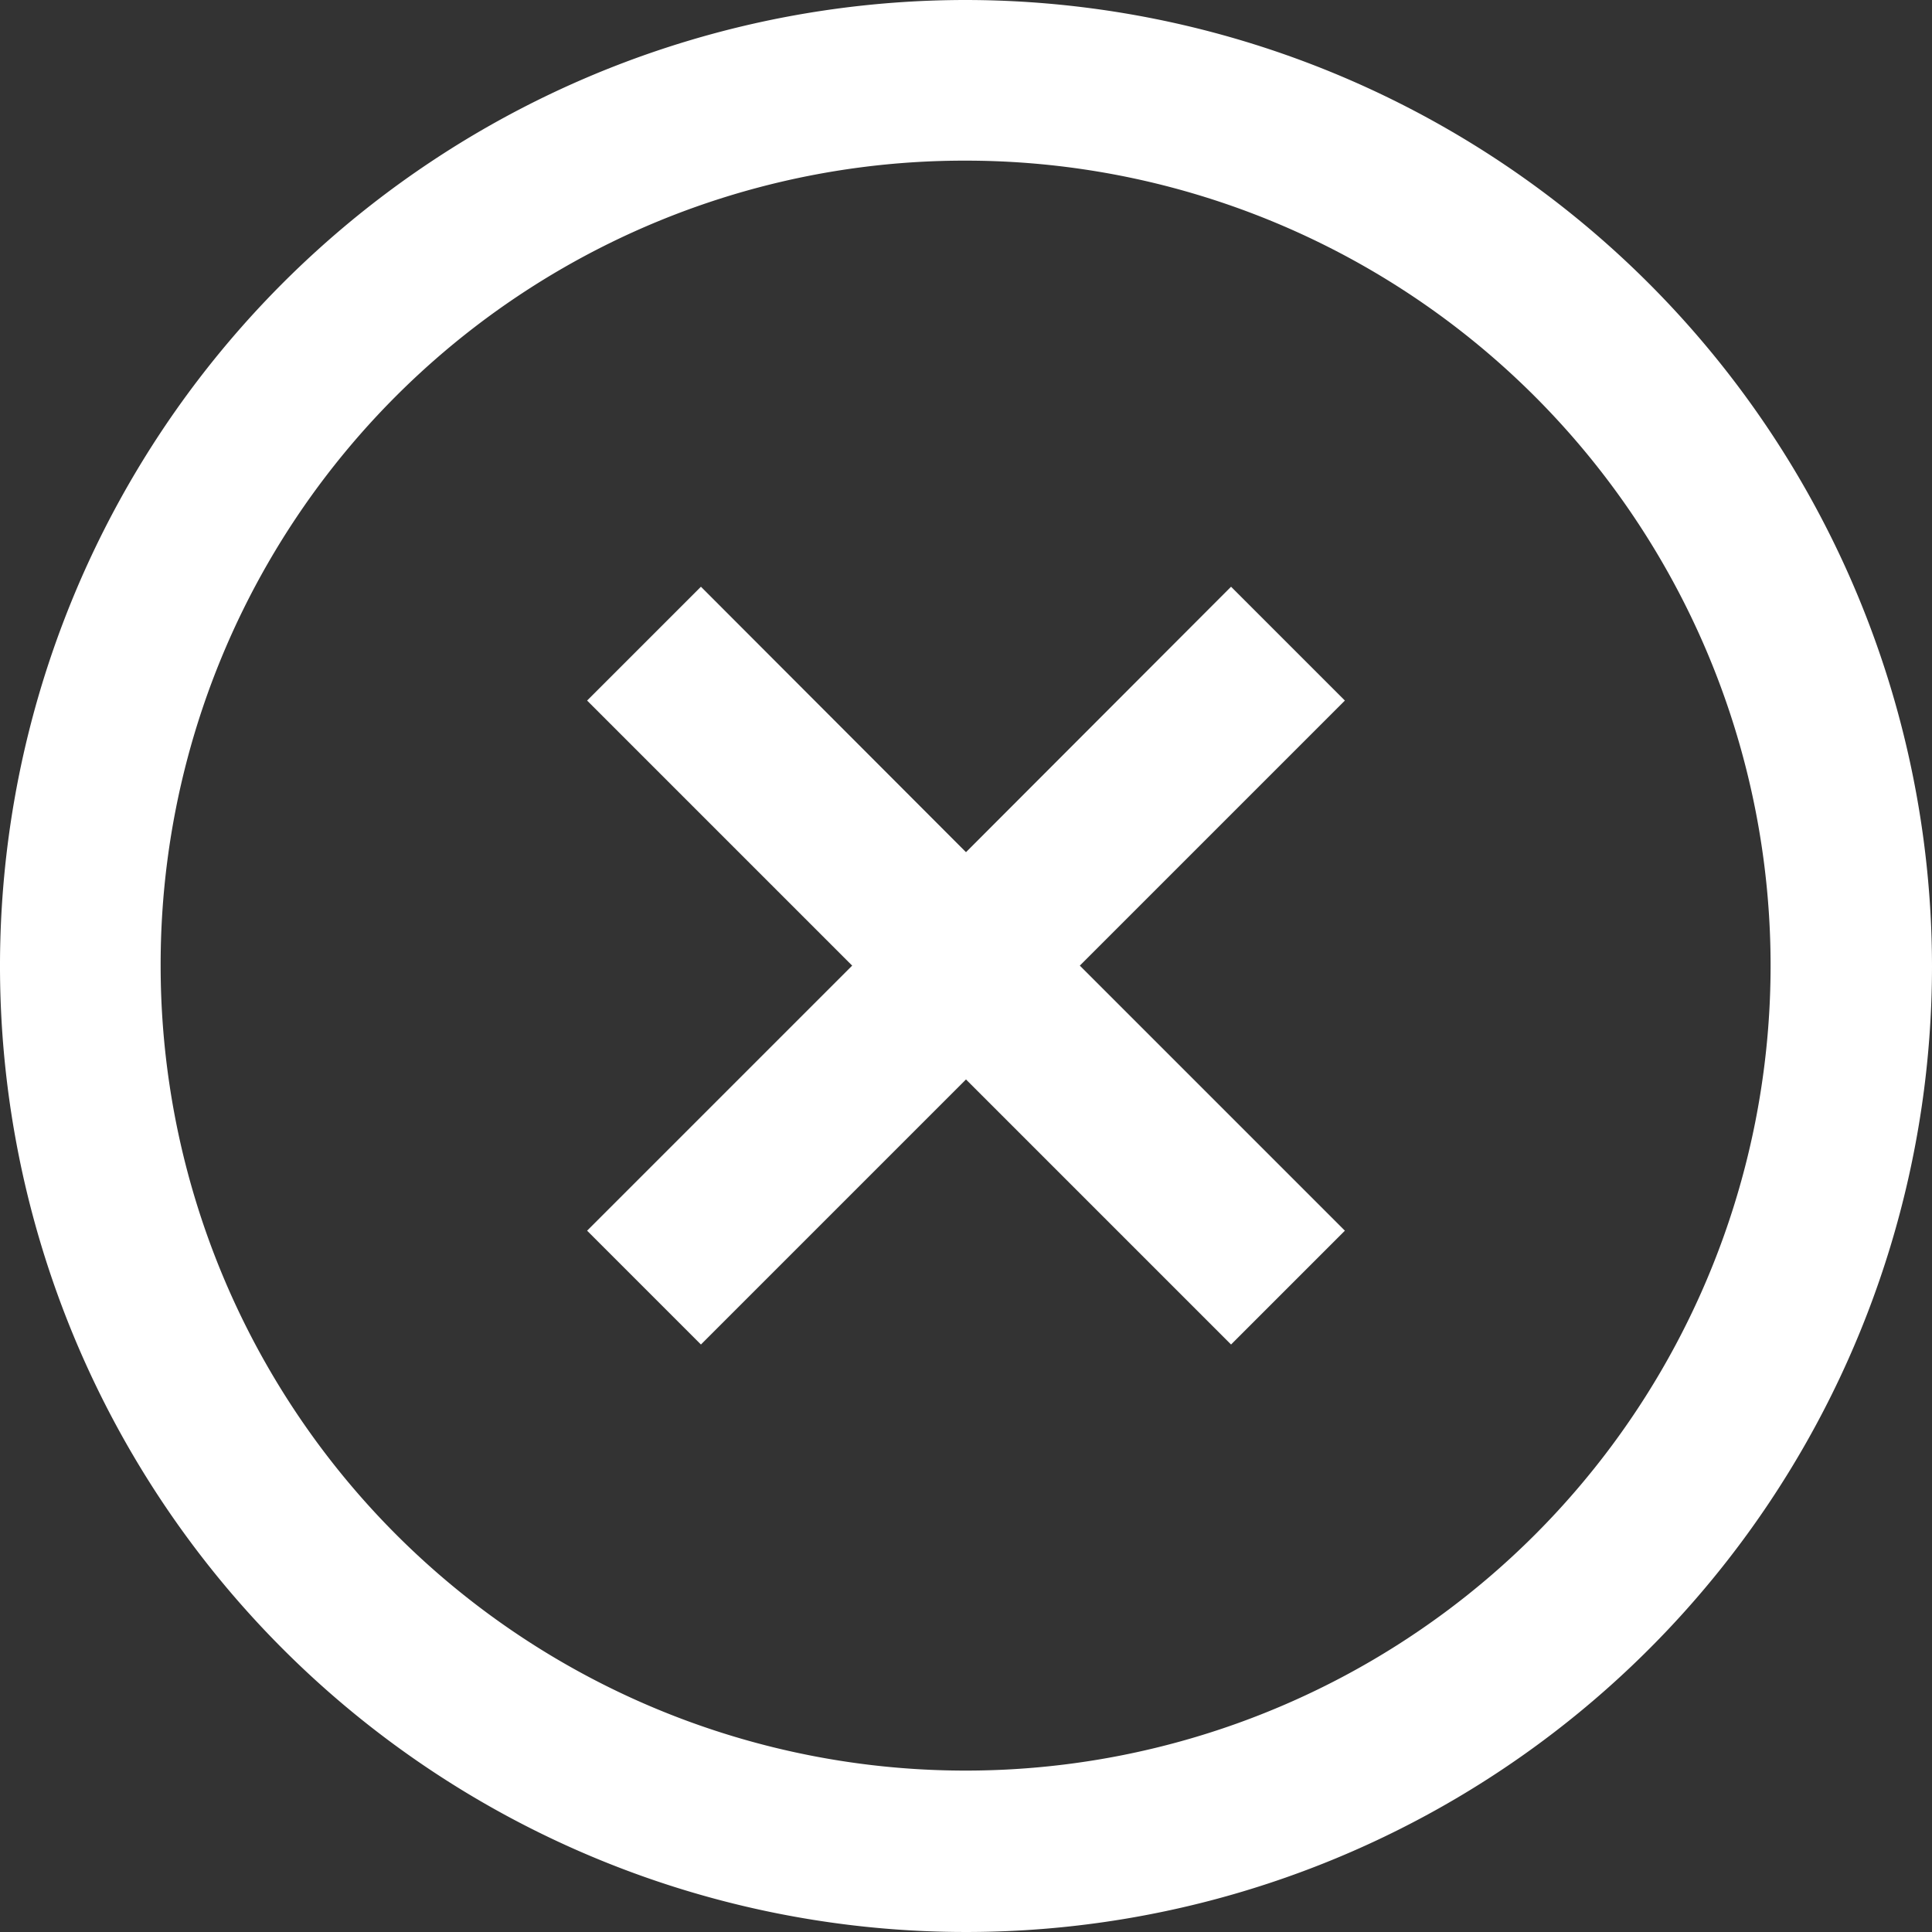 <svg xmlns="http://www.w3.org/2000/svg" width="25.256" height="25.256" viewBox="0 0 25.256 25.256">
  <rect x="0" y="0" width="25.256" height="25.256" fill="#333333" stroke="none"/>
  <path id="close" d="M16.628,4A12.628,12.628,0,1,0,29.256,16.628,12.644,12.644,0,0,0,16.628,4Zm0,2.1A10.523,10.523,0,1,1,6.1,16.628,10.507,10.507,0,0,1,16.628,6.1Zm-3.465,5.57-1.488,1.488,3.465,3.465-3.465,3.465,1.488,1.488,3.465-3.465,3.465,3.465,1.488-1.488-3.465-3.465,3.465-3.465-1.488-1.488L16.628,15.14Z" transform="translate(-4 -4)" fill="#fff"/>
</svg>
